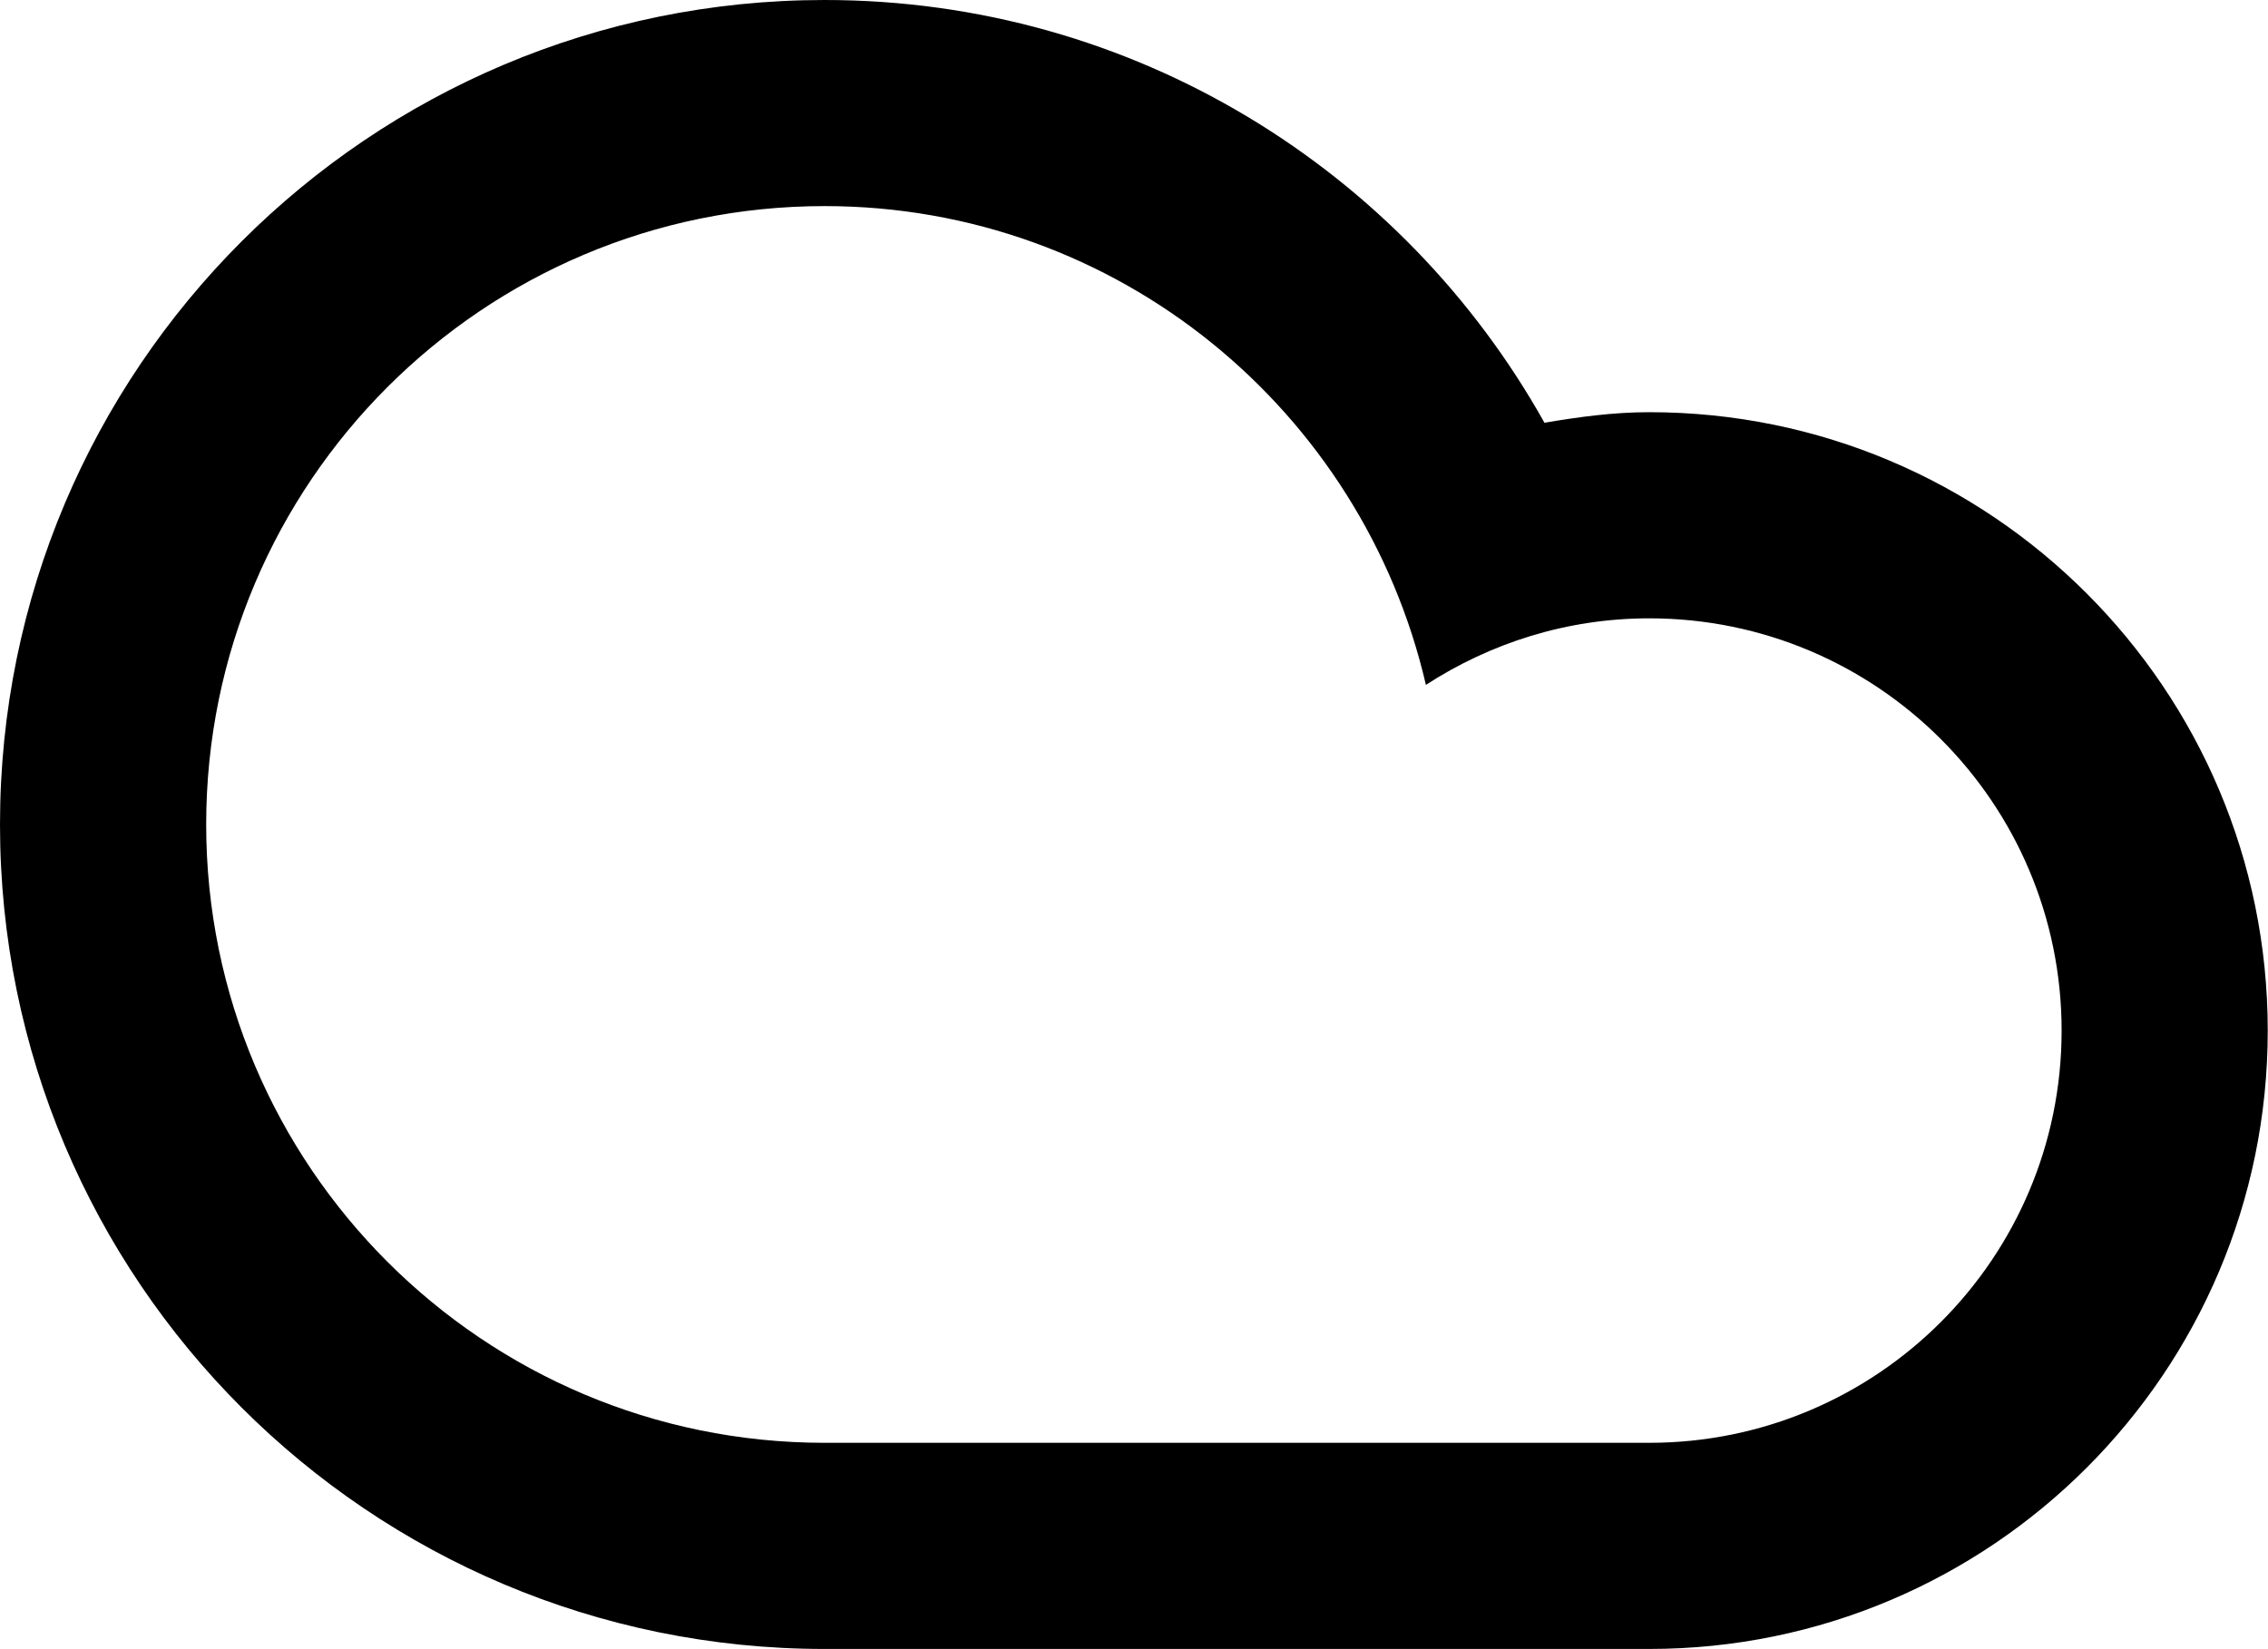 <svg xmlns="http://www.w3.org/2000/svg" xmlns:xlink="http://www.w3.org/1999/xlink" version="1.1" width="44" height="32" enable-background="new 0 0 100 100" xml:space="preserve"><rect id="backgroundrect" width="100%" height="100%" x="0" y="0" fill="none" stroke="none"/>

<g class="currentLayer" style=""><title>Layer 1</title><path fill-rule="evenodd" clip-rule="evenodd" d="M15.998,31.996 c-8.835,0 -15.998,-7.162 -15.998,-15.998 c0,-8.836 7.163,-15.998 15.998,-15.998 c6.004,0 11.229,3.312 13.965,8.203 c0.664,-0.113 1.338,-0.205 2.033,-0.205 c6.627,0 11.999,5.373 11.999,12 c0,6.625 -5.372,11.998 -11.999,11.998 C29.221,31.996 19.196,31.996 15.998,31.996 zM31.996,27.996 c4.418,0 8,-3.582 8,-7.998 c0,-4.418 -3.582,-8 -8,-8 c-1.6,0 -3.082,0.481 -4.333,1.291 c-1.231,-5.316 -5.974,-9.29 -11.665,-9.29 c-6.626,0 -11.998,5.372 -11.998,11.999 c0,6.626 5.372,11.998 11.998,11.998 C19.615,27.996 28.977,27.996 31.996,27.996 z" id="svg_1" class=""/></g></svg>